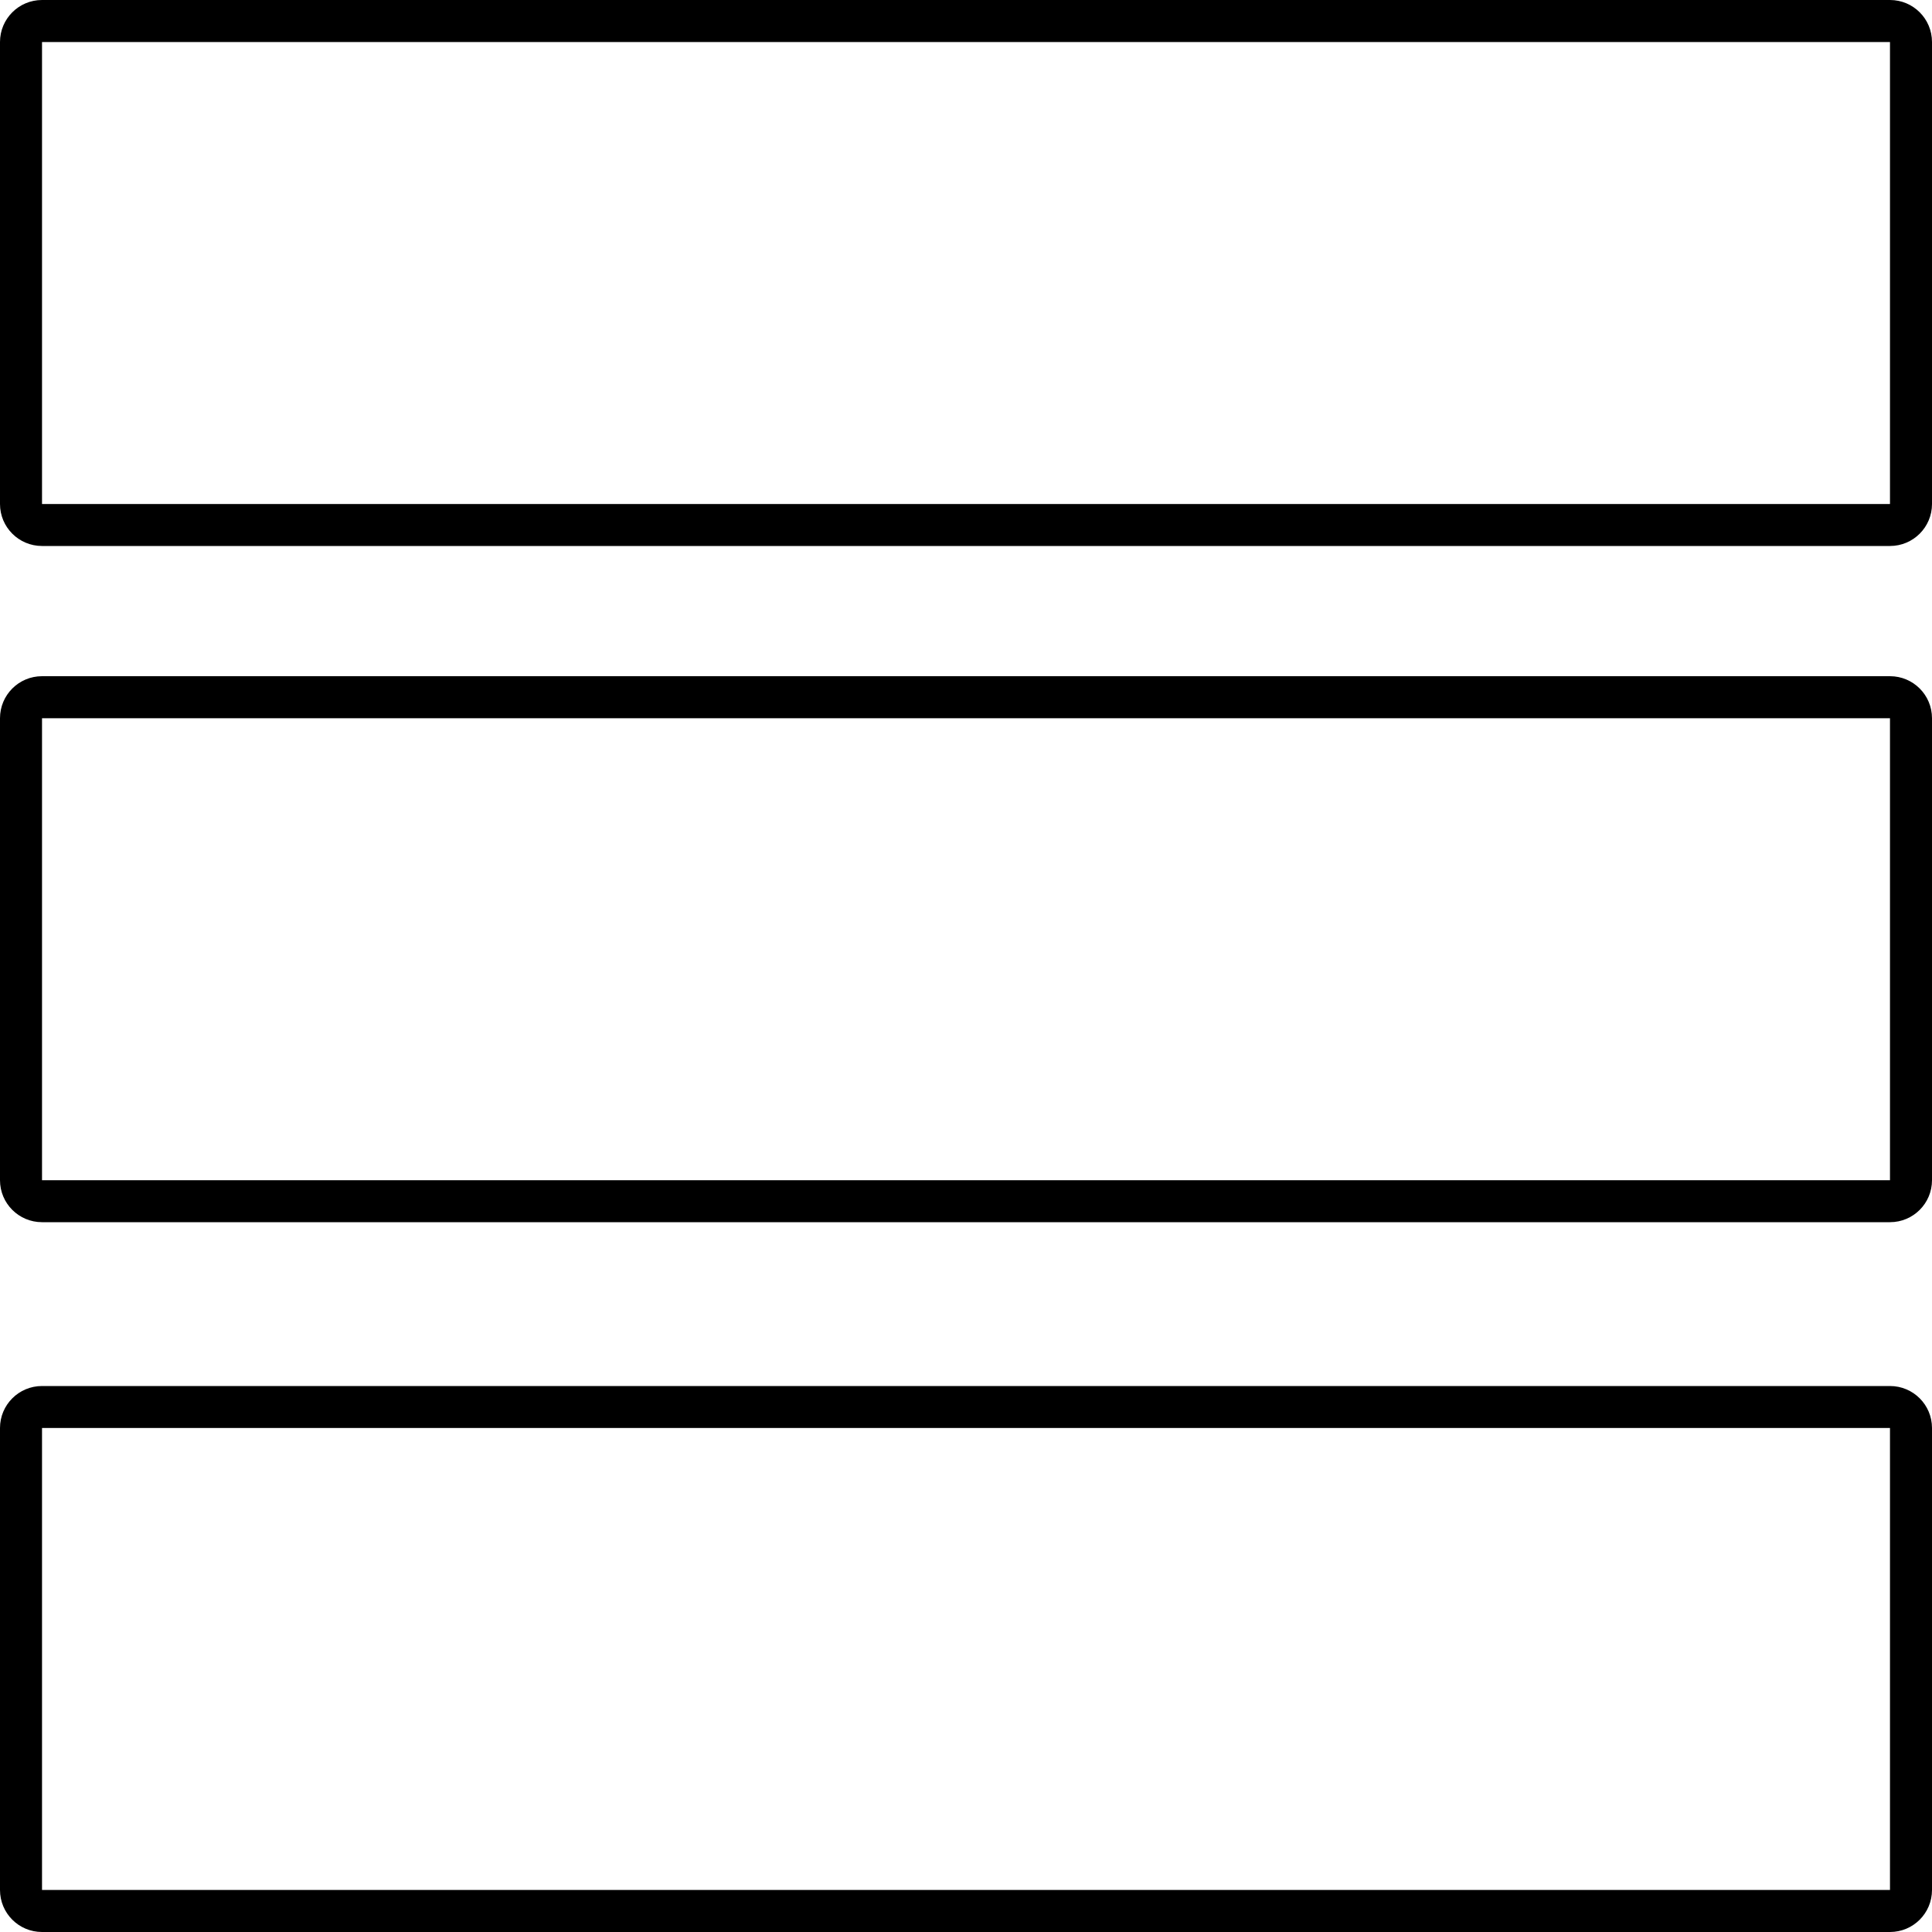 <svg width="40px" height="40px" viewBox="0 0 40 40">
  <g stroke="none" strokeWidth="1" fill="currentColor" fill-rule="evenodd">
    <g transform="rotate(90 0 0) translate(-50, -386)">
      <path d="M50.87,346 L60.435,346 C60.915,346 61.304,346.389 61.304,346.87 L61.304,385.13 C61.304,385.611 60.915,386 60.435,386 L50.87,386 C50.389,386 50,385.611 50,385.13 L50,346.87 C50,346.389 50.389,346 50.87,346 Z M50.87,346.87 L50.87,385.13 L60.435,385.13 L60.435,346.87 L50.87,346.87 Z M79.565,346 L89.13,346 C89.611,346 90,346.389 90,346.87 L90,385.13 C90,385.611 89.611,386 89.13,386 L79.565,386 C79.085,386 78.696,385.611 78.696,385.13 L78.696,346.87 C78.696,346.389 79.085,346 79.565,346 Z M64.87,346 L74.435,346 C74.915,346 75.304,346.389 75.304,346.87 L75.304,385.13 C75.304,385.611 74.915,386 74.435,386 L64.87,386 C64.389,386 64,385.611 64,385.13 L64,346.87 C64,346.389 64.389,346 64.87,346 Z M79.565,346.87 L79.565,385.13 L89.13,385.13 L89.13,346.87 L79.565,346.87 Z M64.87,346.87 L64.87,385.13 L74.435,385.13 L74.435,346.87 L64.87,346.87 Z" />
    </g>
  </g>
</svg>
